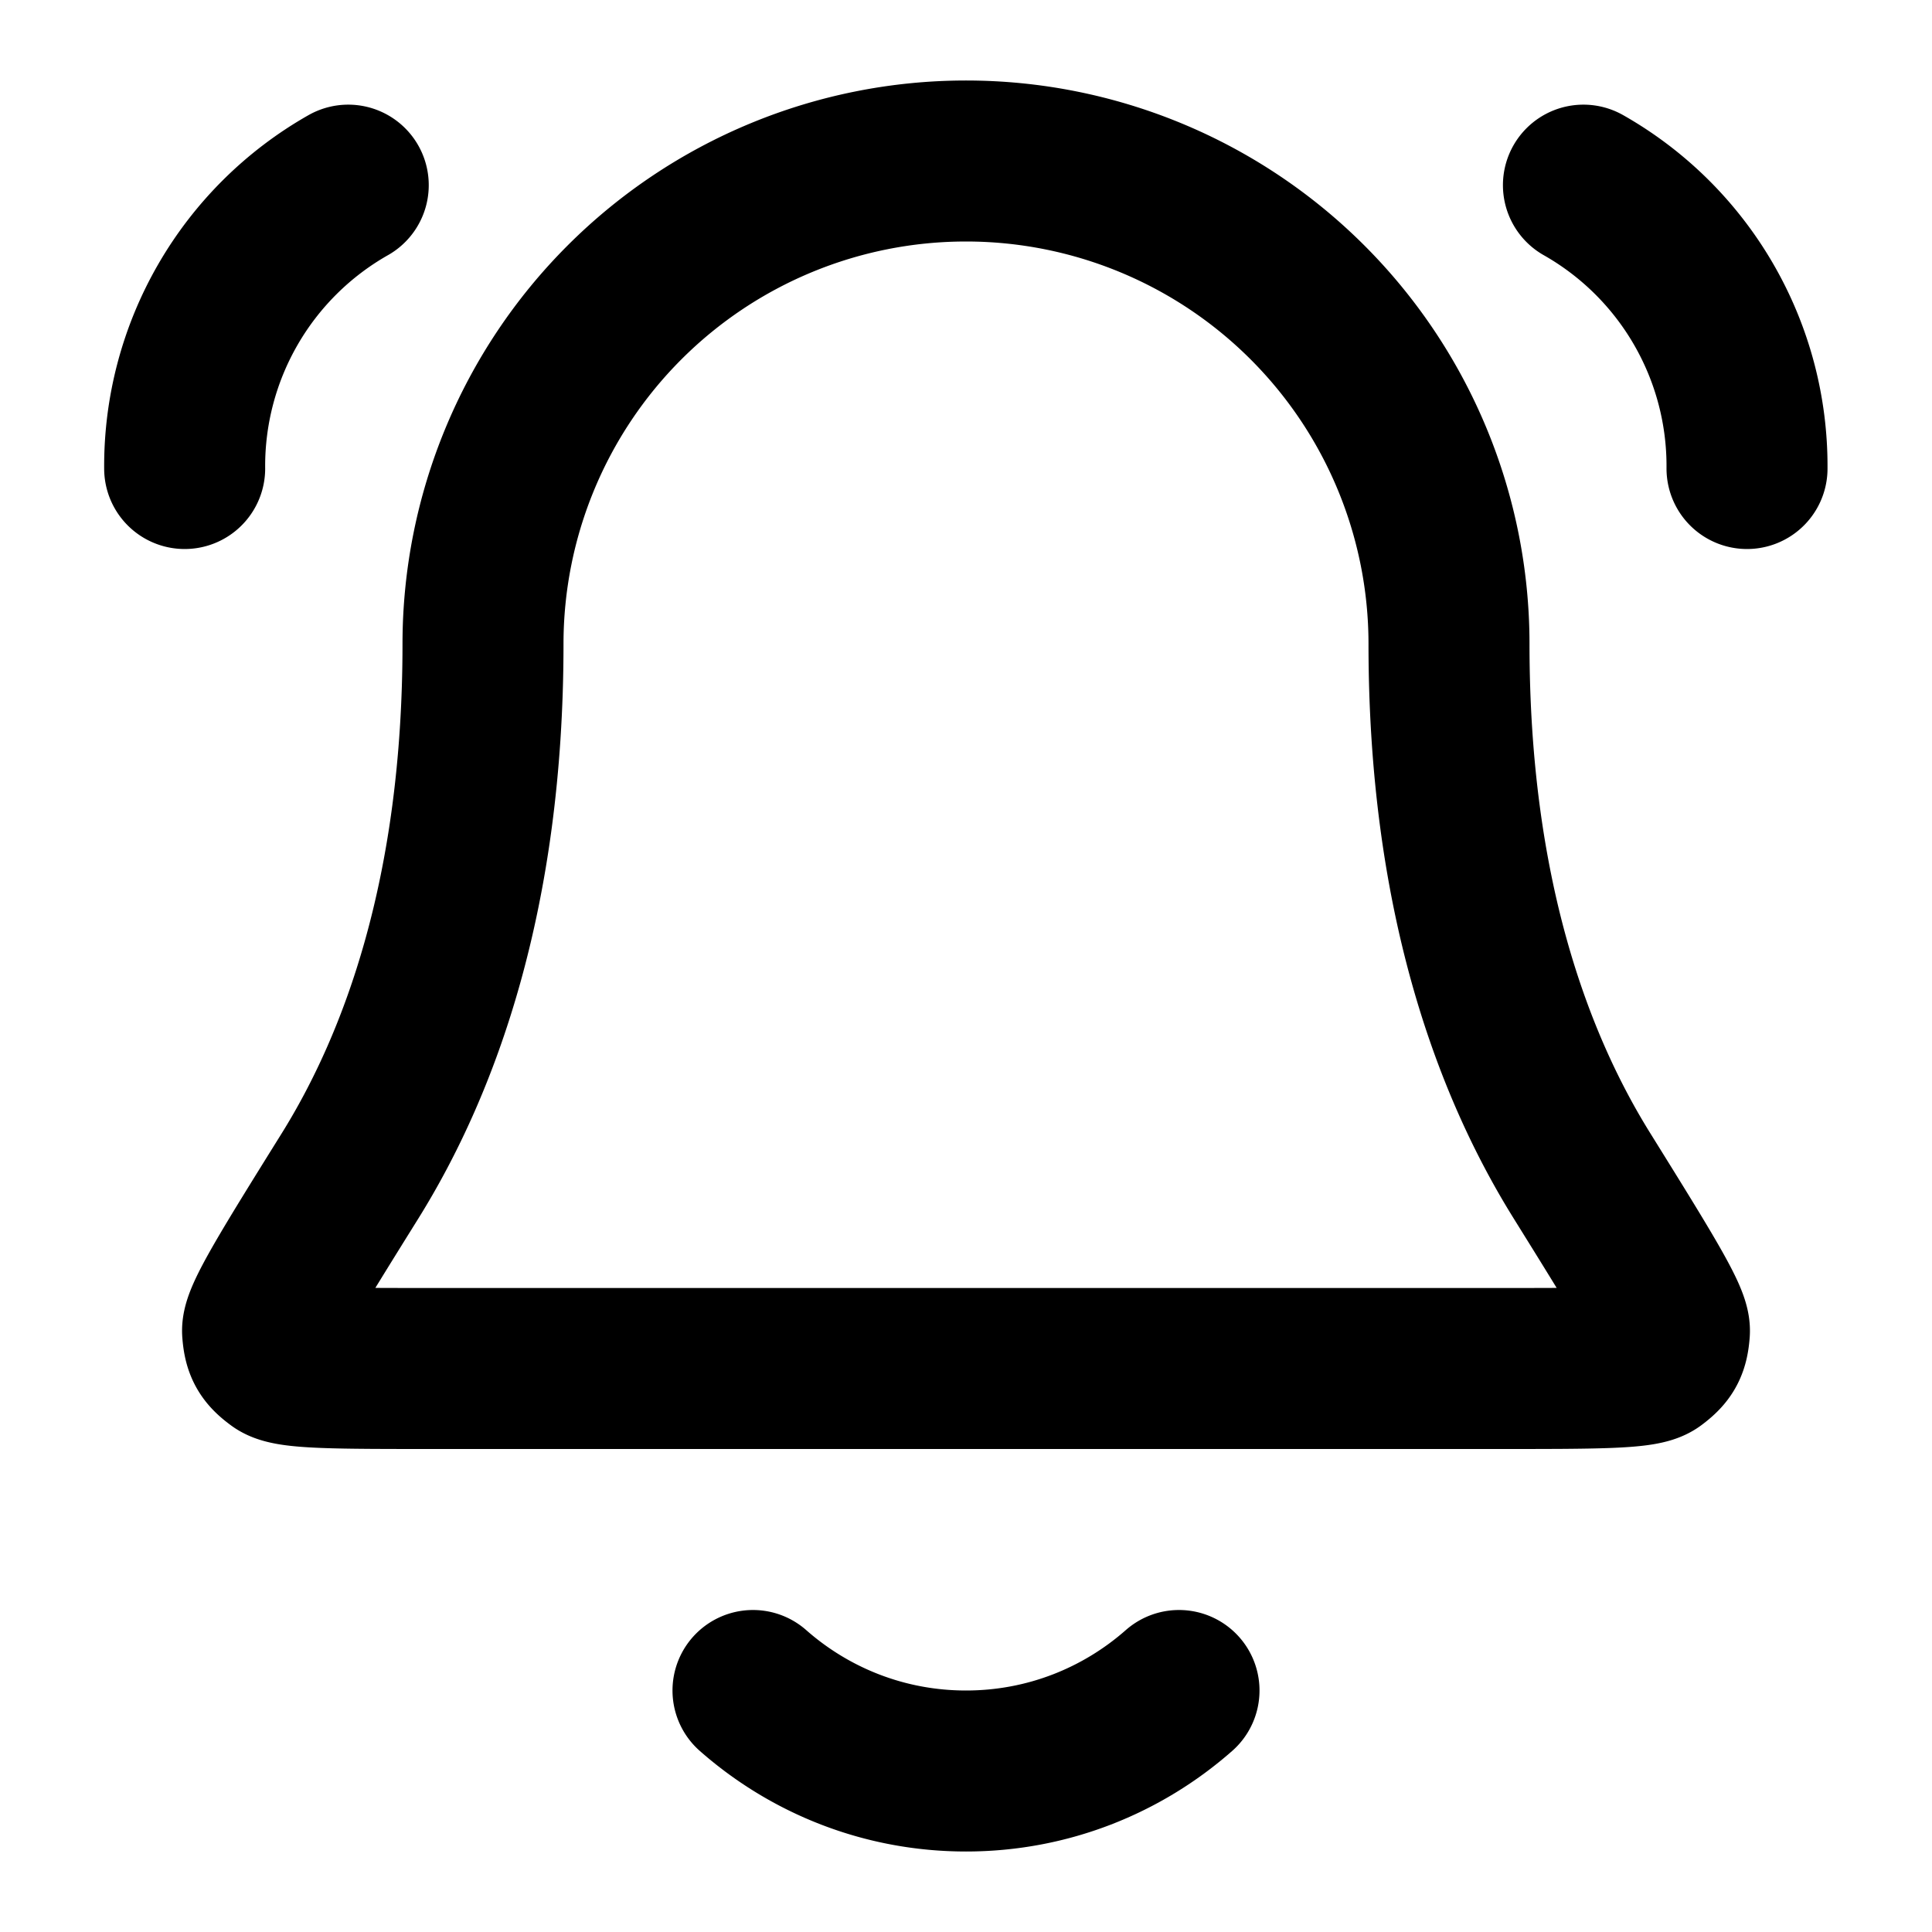 <svg xmlns="http://www.w3.org/2000/svg" fill="none" viewBox="0 0 24 24"><path stroke="currentColor" stroke-linecap="round" stroke-linejoin="round" stroke-width="2" d="M9.354 21c.706.622 1.632 1 2.646 1s1.94-.378 2.646-1M2.294 5.82A4.01 4.01 0 0 1 4.326 2.3m17.376 3.52A4.01 4.01 0 0 0 19.67 2.3M18 8A6 6 0 1 0 6 8c0 3.09-.78 5.206-1.65 6.605-.735 1.18-1.102 1.771-1.088 1.936.014.182.053.252.2.36.133.099.73.099 1.927.099h13.222c1.197 0 1.795 0 1.927-.098.147-.11.186-.179.2-.361.014-.165-.353-.755-1.087-1.936C18.78 13.206 18 11.09 18 8"/></svg>